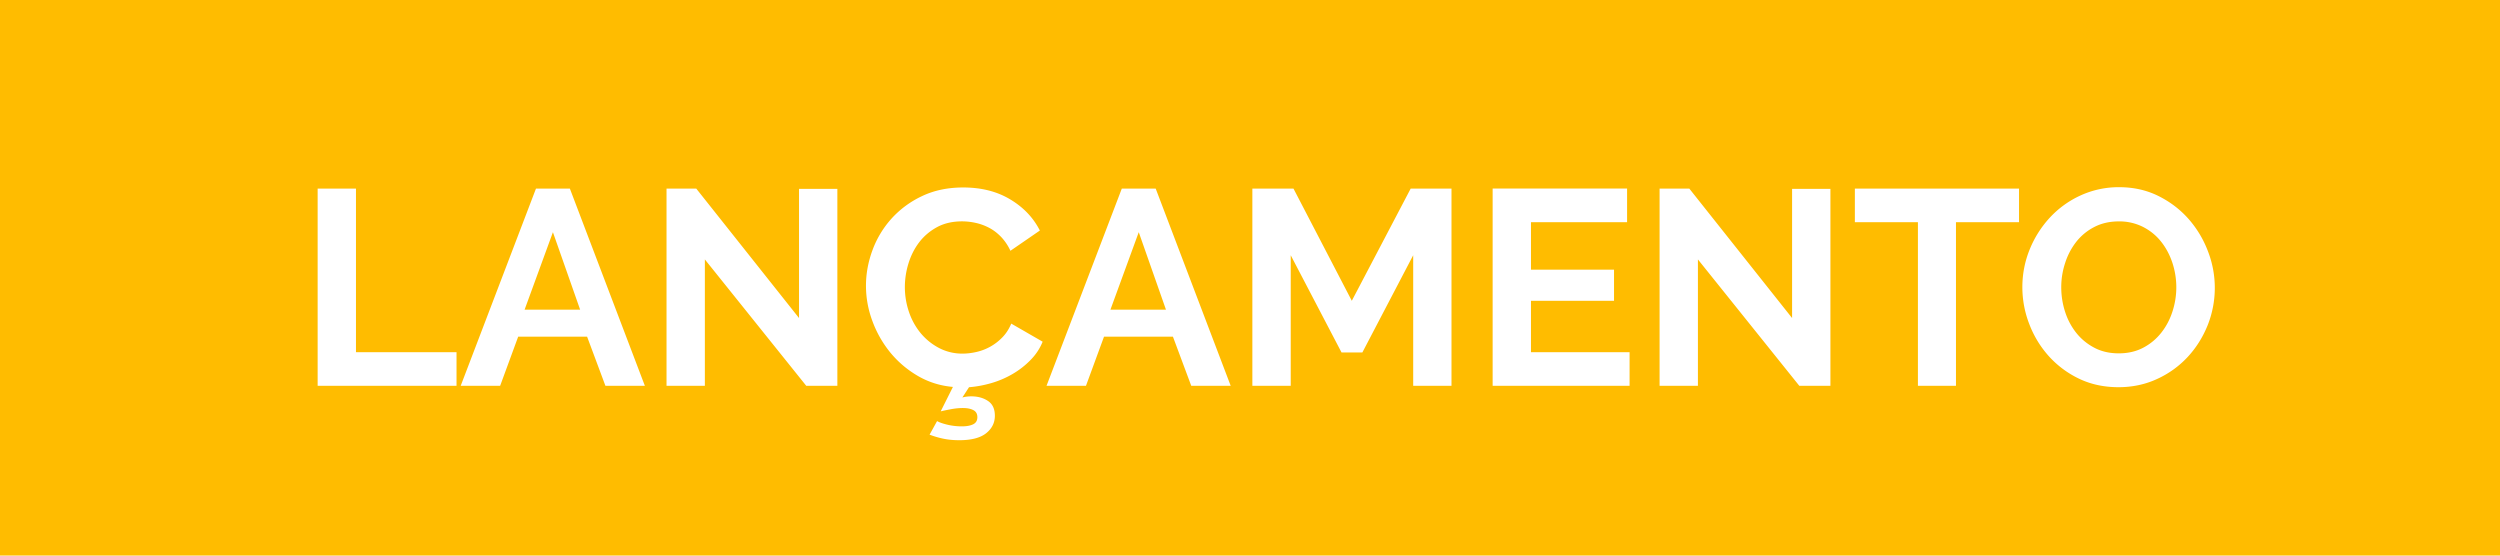 <svg xmlns="http://www.w3.org/2000/svg" width="180" height="40" viewBox="0 0 180 40"><path fill="#FFBC00" d="M-11.75-12.5h205.5v61h-205.5z"/><g fill="#FFF"><path d="M22.87 27.777v-14.2h2.76v11.78h7.24v2.42h-10zM38.59 13.578h2.44l5.4 14.2h-2.84l-1.32-3.54h-4.96l-1.3 3.54h-2.84l5.42-14.2zm3.18 8.72l-1.96-5.58-2.04 5.58h4zM50.75 18.678v9.1h-2.76v-14.2h2.14l7.4 9.32v-9.3h2.76v14.18h-2.24l-7.3-9.1zM67.47 30.318c.16.093.407.18.74.26.334.08.68.12 1.04.12.348 0 .62-.05.82-.15.2-.1.3-.27.3-.51s-.096-.41-.29-.51c-.192-.1-.442-.15-.75-.15-.28 0-.576.03-.89.09s-.55.11-.71.15l.88-1.76c-.92-.08-1.766-.347-2.54-.8s-1.432-1.02-1.98-1.69a7.862 7.862 0 0 1-1.28-2.26 7.26 7.26 0 0 1-.46-2.53c0-.866.157-1.723.47-2.57a7 7 0 0 1 1.37-2.27 6.923 6.923 0 0 1 2.2-1.62c.867-.413 1.854-.62 2.96-.62 1.308 0 2.438.287 3.39.86.954.573 1.664 1.32 2.13 2.24l-2.12 1.46a3.657 3.657 0 0 0-.68-1.01c-.266-.273-.552-.49-.86-.65s-.626-.277-.96-.35a4.572 4.572 0 0 0-.98-.11c-.692 0-1.296.14-1.81.42-.512.28-.94.644-1.28 1.09-.34.447-.596.954-.77 1.52a5.766 5.766 0 0 0-.26 1.69c0 .628.1 1.23.3 1.813A4.8 4.8 0 0 0 66.3 24c.368.437.808.793 1.32 1.06a3.593 3.593 0 0 0 1.69.4c.32 0 .654-.04 1-.12a3.735 3.735 0 0 0 1.86-1.05c.268-.272.48-.605.64-.99l2.26 1.302c-.2.492-.49.934-.87 1.317a6.07 6.07 0 0 1-1.28 1c-.472.277-.982.5-1.53.66-.546.158-1.086.26-1.62.3l-.48.74a2.5 2.5 0 0 1 .64-.082c.467 0 .867.107 1.2.33.335.22.5.574.5 1.068 0 .506-.21.926-.63 1.26-.42.332-1.062.5-1.93.5-.44 0-.84-.04-1.2-.12a6.216 6.216 0 0 1-.94-.28l.54-.978zM80.77 13.578h2.44l5.4 14.2h-2.84l-1.32-3.54h-4.96l-1.3 3.54h-2.84l5.42-14.2zm3.18 8.72l-1.96-5.58-2.04 5.58h4zM101.75 27.777v-9.4l-3.66 7h-1.5l-3.658-7v9.4H90.17v-14.2h2.96l4.2 8.08 4.24-8.08h2.938v14.2h-2.758zM117.33 25.357v2.42h-9.86v-14.2h9.68v2.42h-6.92v3.42h5.98v2.24h-5.98v3.7h7.1zM122.25 18.678v9.1h-2.76v-14.2h2.14l7.4 9.32v-9.3h2.76v14.18h-2.24l-7.3-9.1zM145.37 16h-4.54v11.78h-2.74V16h-4.54v-2.42h11.82V16zM152.53 27.878c-1.04 0-1.983-.203-2.83-.608a6.98 6.98 0 0 1-2.18-1.62 7.348 7.348 0 0 1-1.41-2.312 7.33 7.33 0 0 1-.5-2.66c0-.946.176-1.853.528-2.72a7.54 7.54 0 0 1 1.46-2.3 6.937 6.937 0 0 1 2.21-1.59 6.563 6.563 0 0 1 2.78-.59c1.025 0 1.964.21 2.812.63.846.42 1.567.97 2.17 1.65a7.55 7.55 0 0 1 1.397 2.32 7.288 7.288 0 0 1-.02 5.35c-.35.86-.827 1.62-1.44 2.28a6.888 6.888 0 0 1-2.2 1.58c-.85.394-1.778.59-2.778.59zm-4.12-7.2c0 .614.093 1.207.28 1.78a4.78 4.78 0 0 0 .81 1.52c.354.44.786.794 1.3 1.063.515.27 1.097.4 1.75.4.667 0 1.257-.137 1.77-.41.516-.272.948-.637 1.303-1.09s.62-.963.8-1.53a5.626 5.626 0 0 0-.018-3.51c-.193-.573-.467-1.08-.82-1.52s-.787-.79-1.3-1.05a3.78 3.78 0 0 0-1.73-.39c-.667 0-1.26.137-1.78.41a3.94 3.94 0 0 0-1.3 1.08 4.9 4.9 0 0 0-.79 1.52 5.522 5.522 0 0 0-.275 1.728z"/></g></svg>